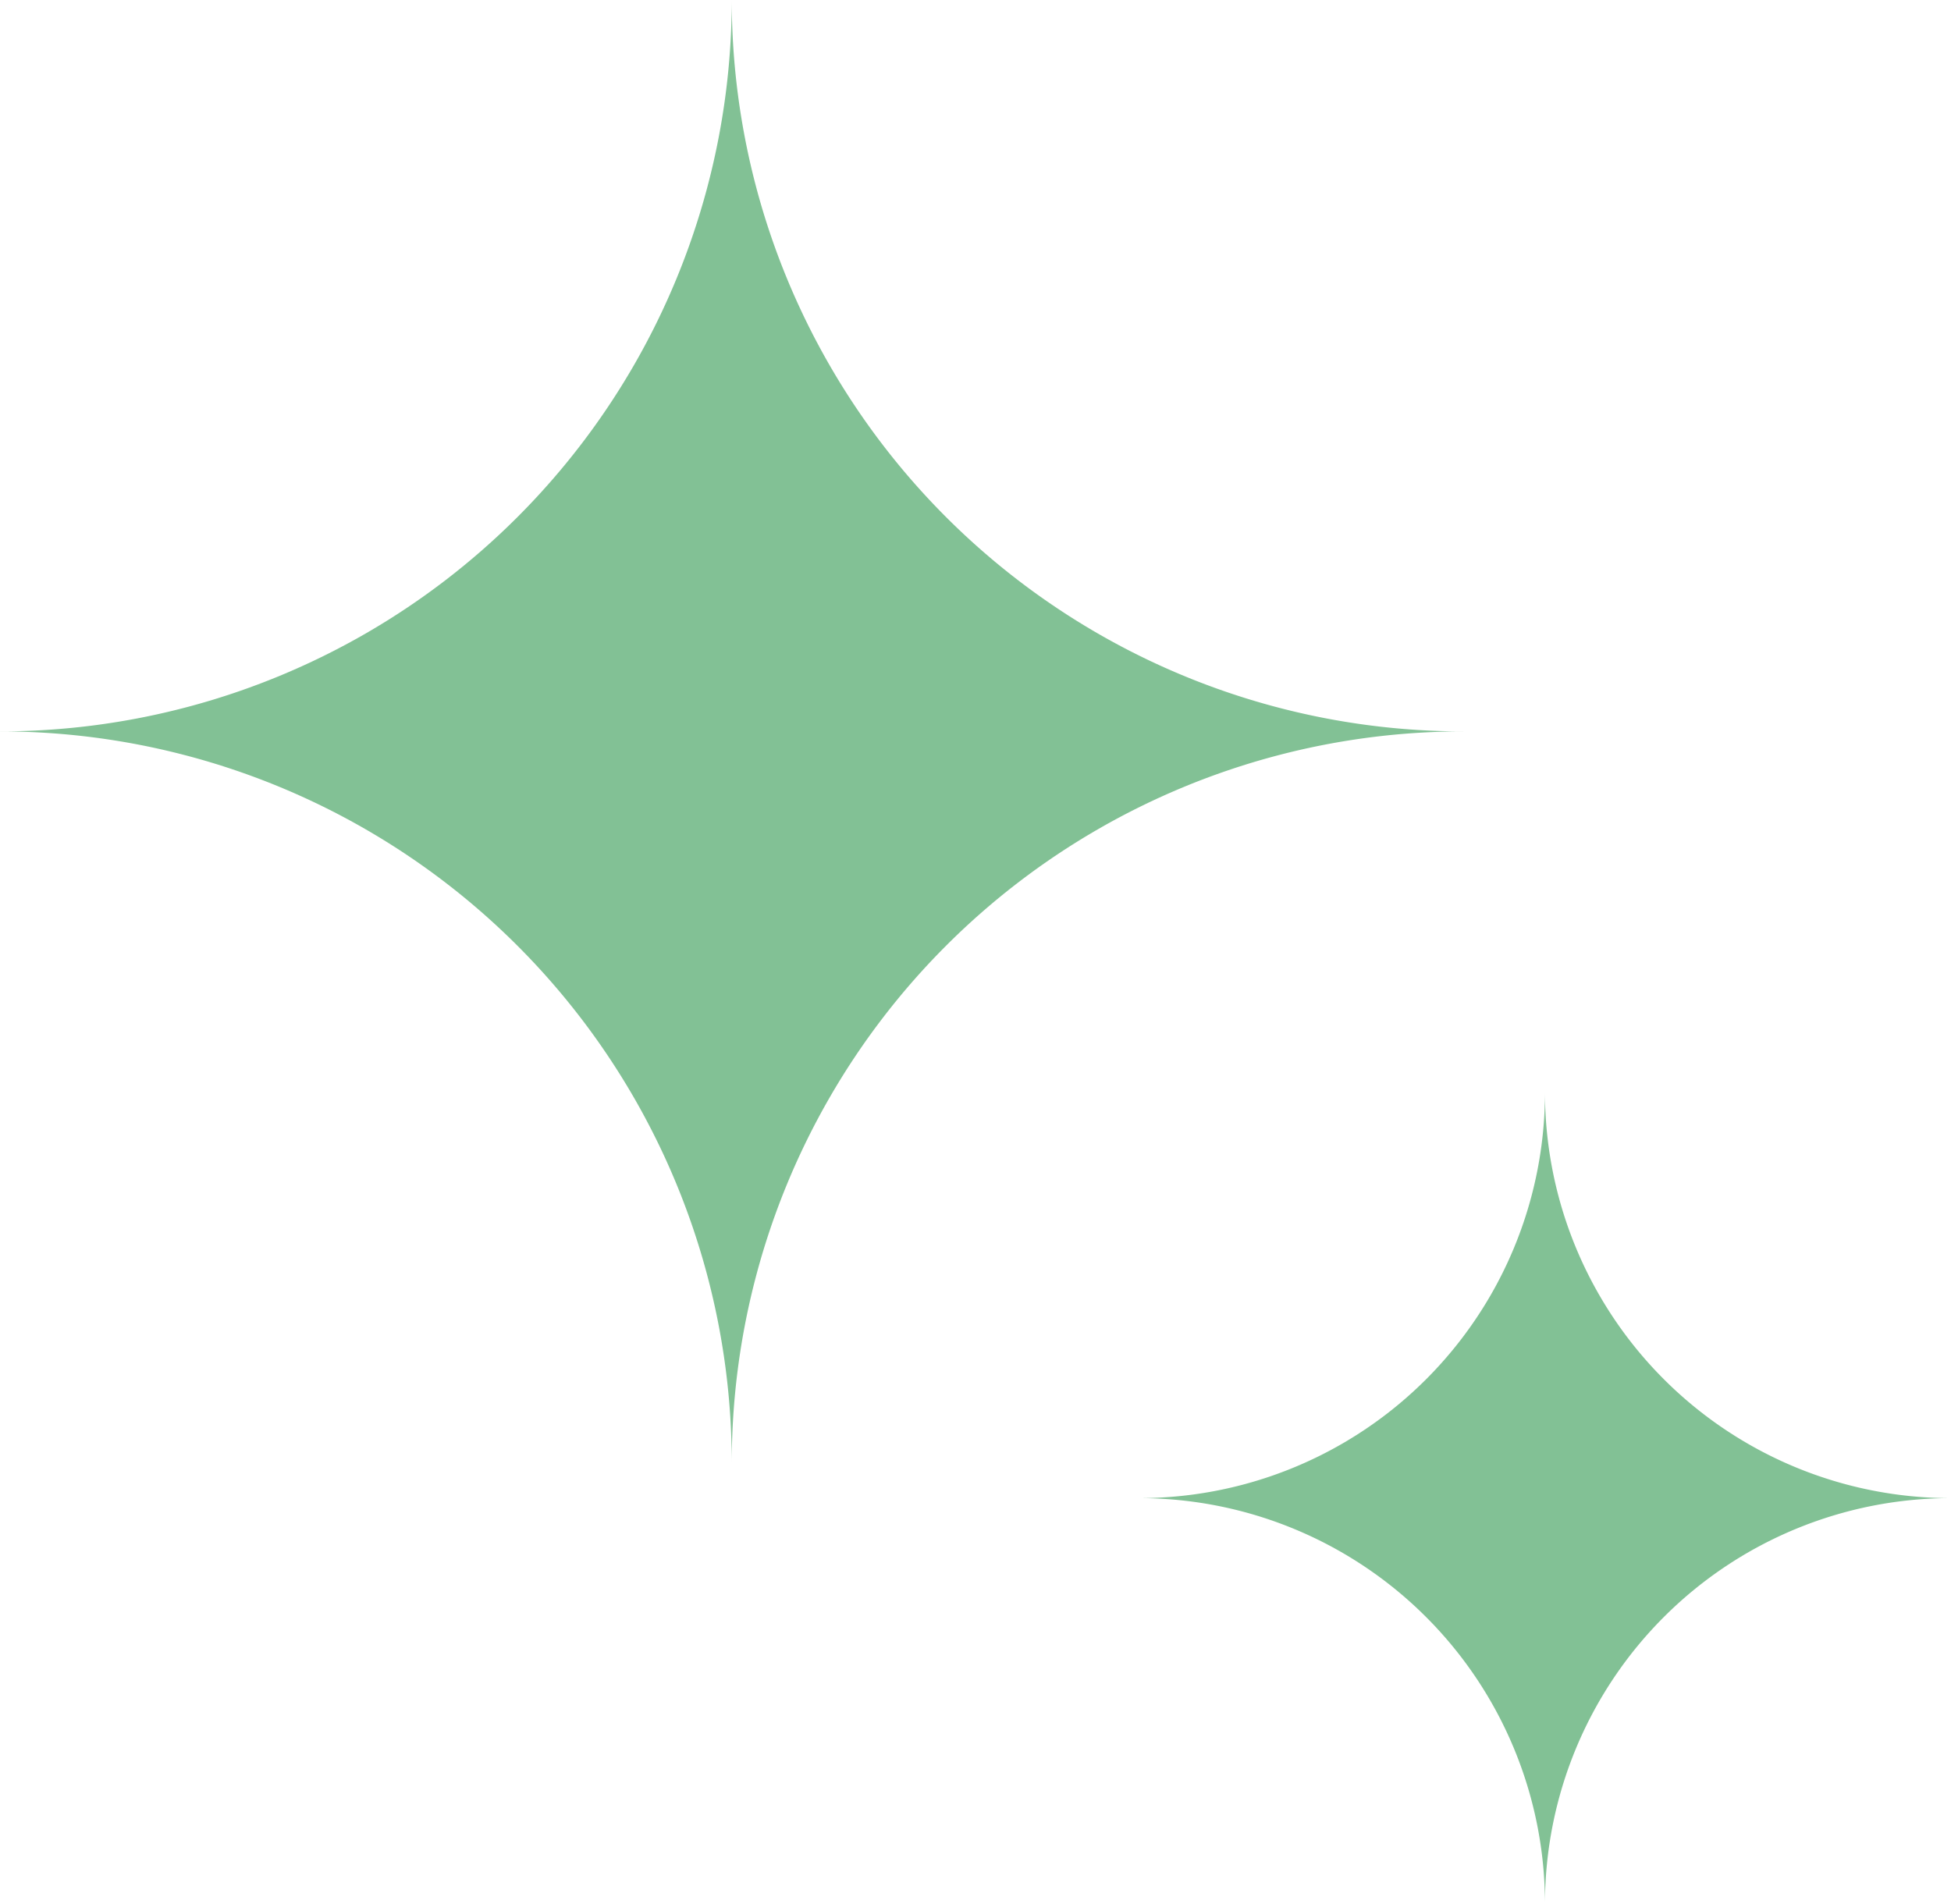 <svg xmlns="http://www.w3.org/2000/svg" width="20.263" height="19.777" viewBox="0 0 20.263 19.777">
  <g id="グループ_808" data-name="グループ 808" transform="translate(-5073.411 -1043.956)">
    <path id="パス_9" data-name="パス 9" d="M5073.411,1051.553h0a7.6,7.6,0,0,0,7.6-7.6h0a7.6,7.6,0,0,0,7.6,7.6h0a7.6,7.6,0,0,0-7.6,7.6h0A7.6,7.6,0,0,0,5073.411,1051.553Z" fill="#82c195"/>
    <path id="パス_10" data-name="パス 10" d="M5090.136,1064.21h0a4.215,4.215,0,0,0,4.215-4.216h0a4.216,4.216,0,0,0,4.216,4.216h0a4.216,4.216,0,0,0-4.216,4.216h0A4.216,4.216,0,0,0,5090.136,1064.21Z" transform="translate(-4.894 -4.693)" fill="#82c195"/>
  </g>
</svg>
